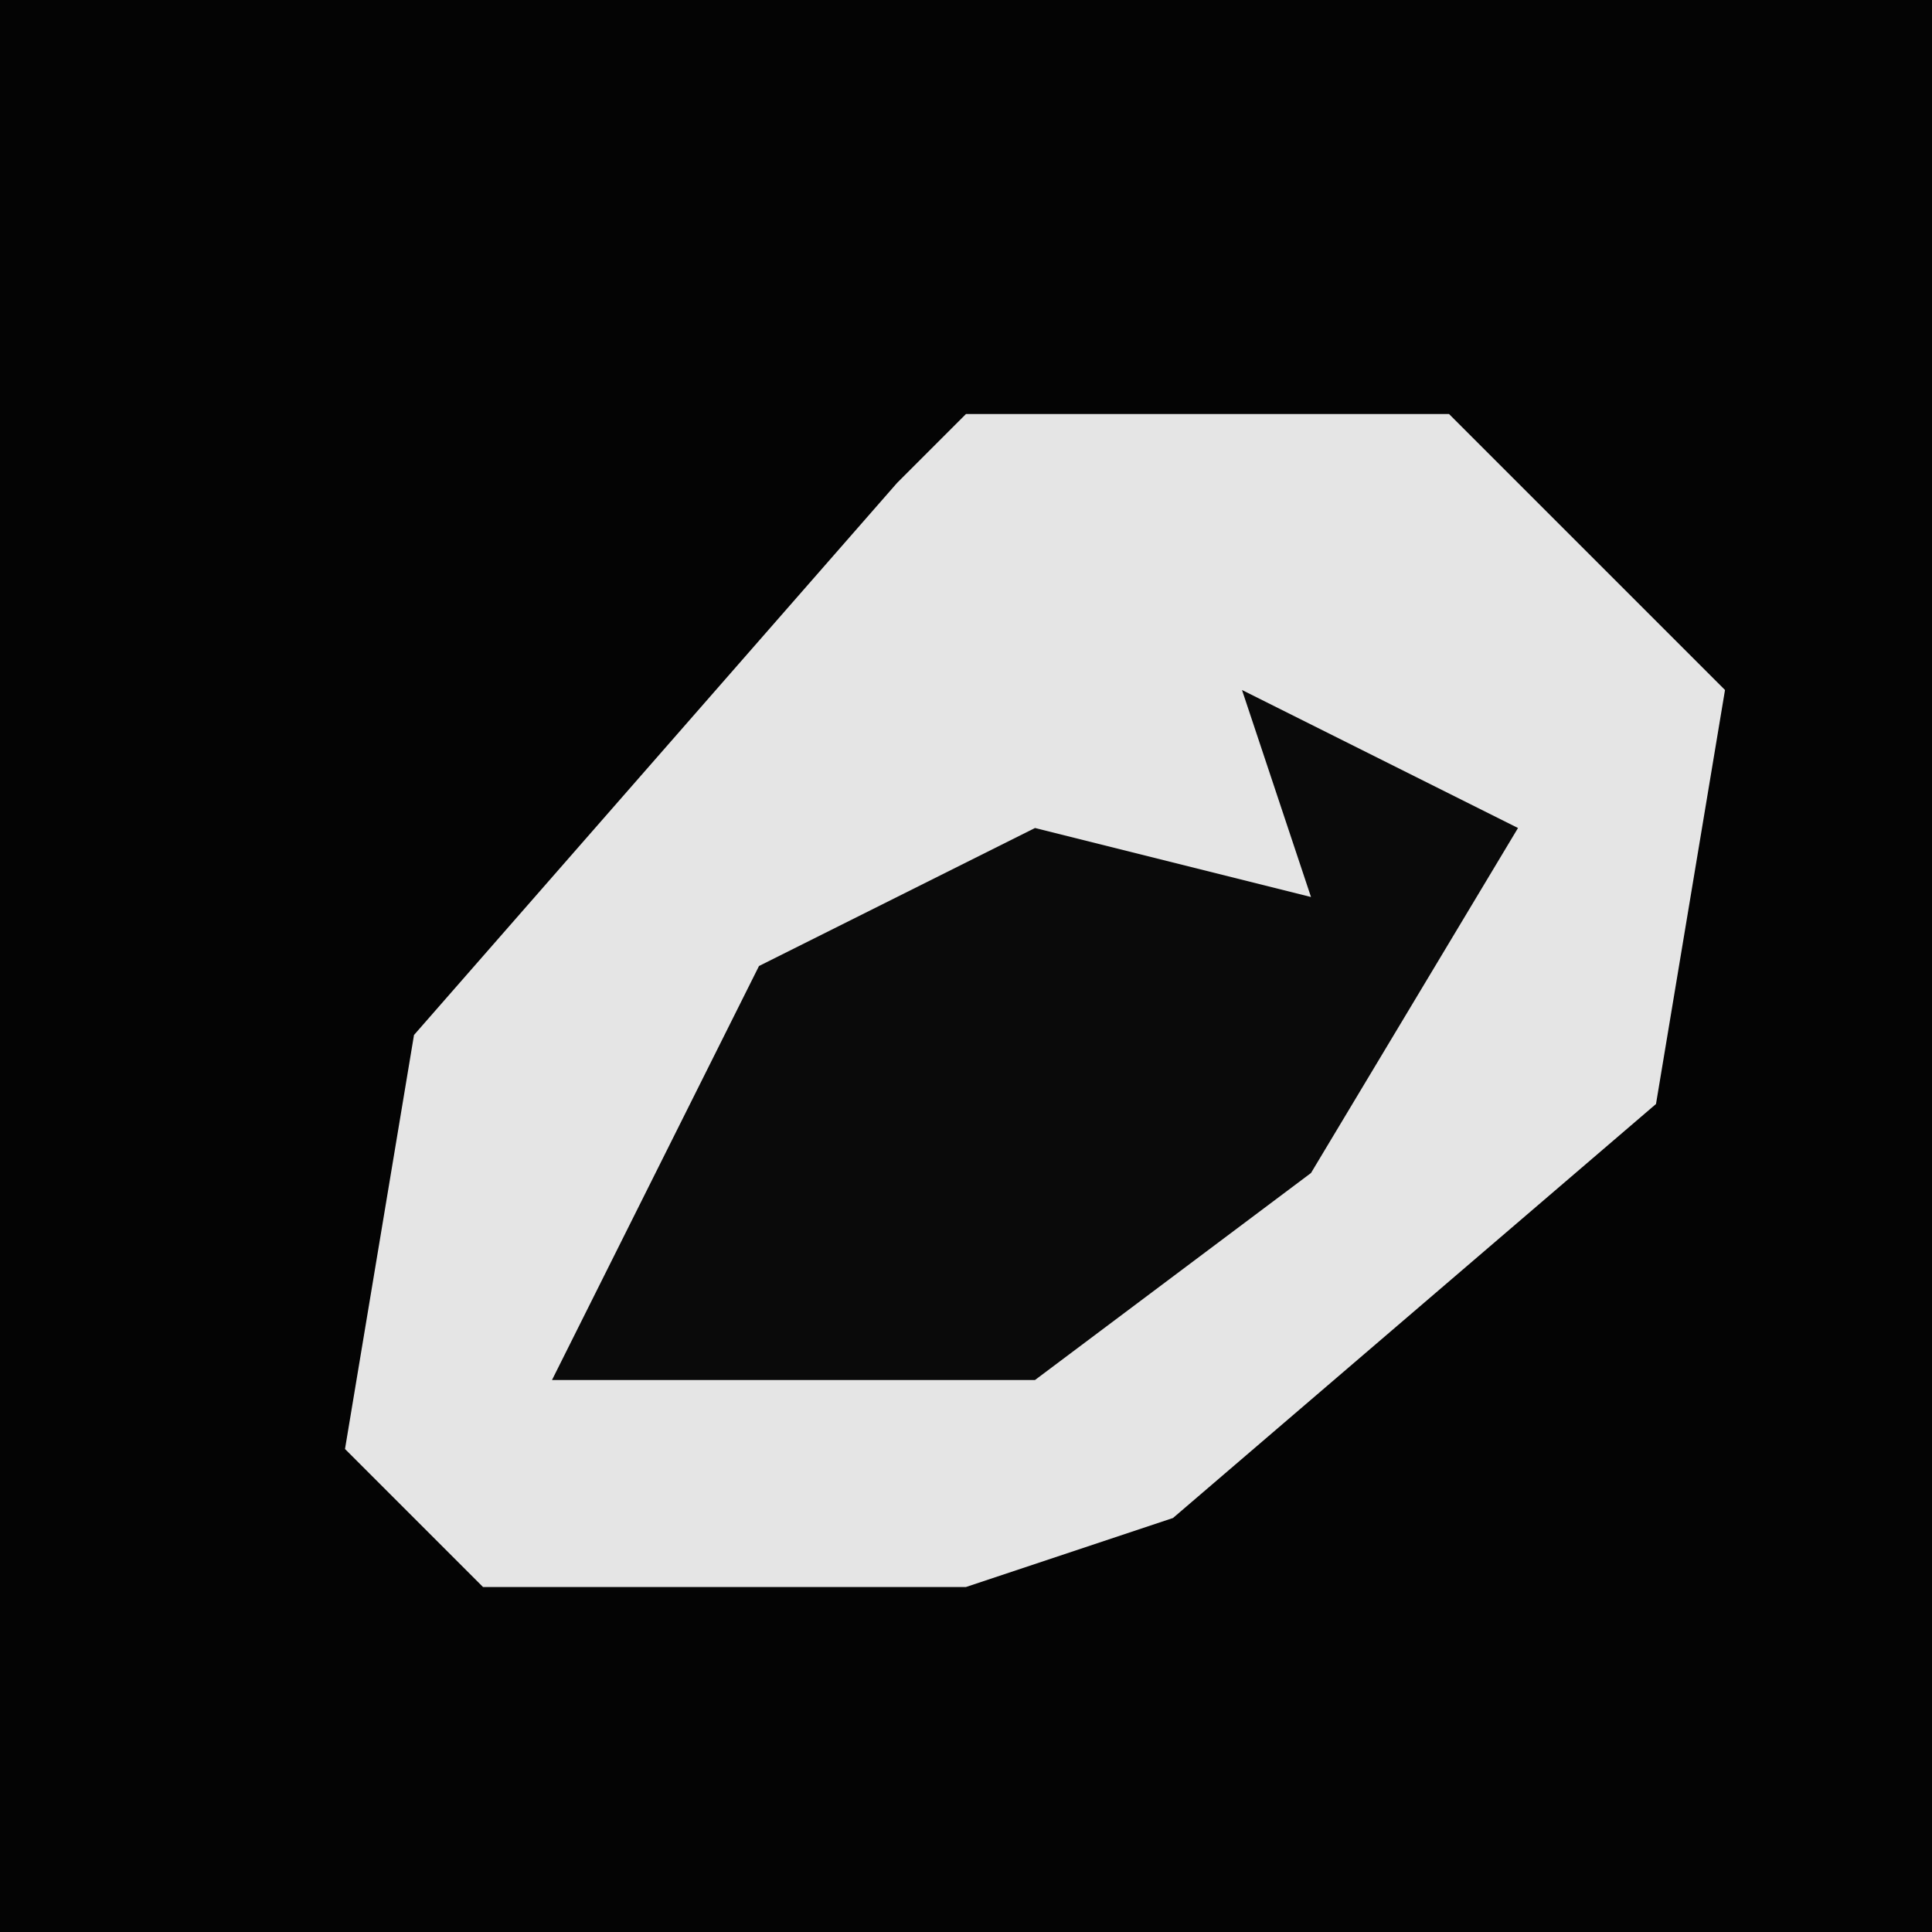 <?xml version="1.0" encoding="UTF-8"?>
<svg version="1.1" xmlns="http://www.w3.org/2000/svg" width="28" height="28">
<path d="M0,0 L28,0 L28,28 L0,28 Z " fill="#040404" transform="translate(0,0)"/>
<path d="M0,0 L7,0 L11,4 L10,10 L3,16 L0,17 L-7,17 L-9,15 L-8,9 L-1,1 Z " fill="#E5E5E5" transform="translate(14,6)"/>
<path d="M0,0 L4,2 L1,7 L-3,10 L-10,10 L-7,4 L-3,2 L1,3 Z " fill="#0A0A0A" transform="translate(18,10)"/>
</svg>
